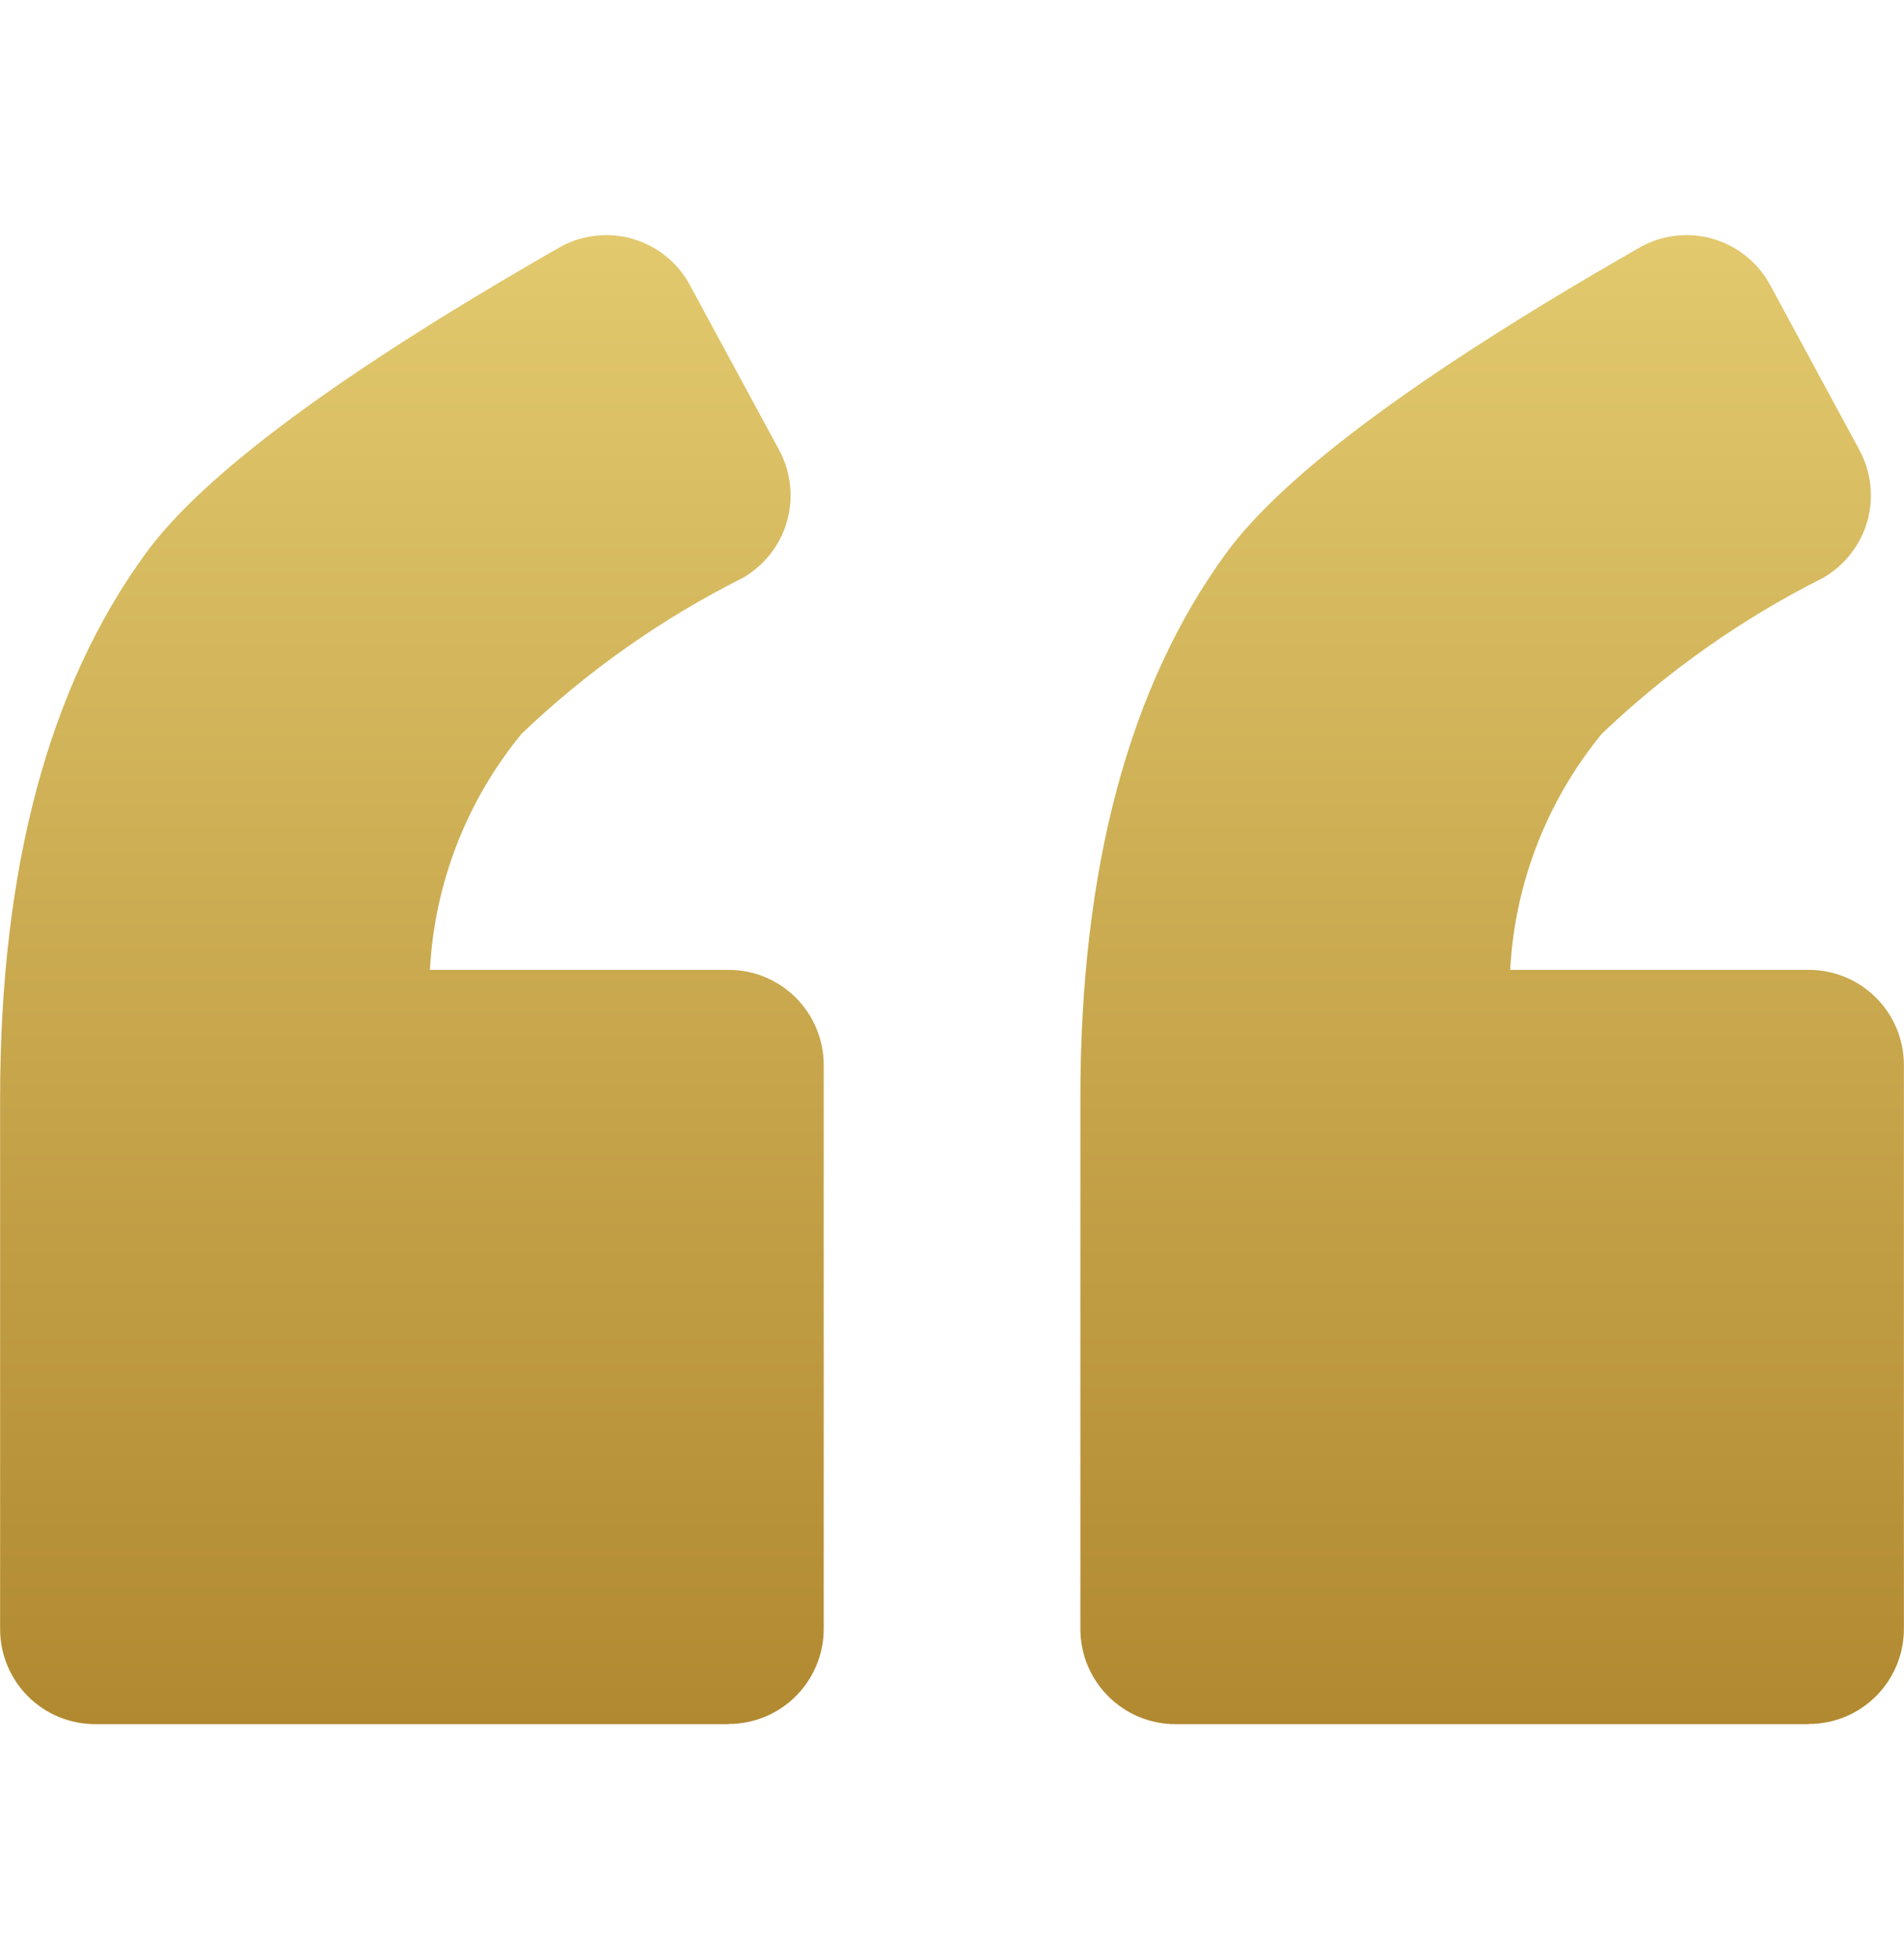 <svg width="35" height="36" viewBox="0 0 35 36" fill="none" xmlns="http://www.w3.org/2000/svg">
<path d="M33.251 31.679H21.608C21.144 31.679 20.7 31.495 20.372 31.167C20.044 30.839 19.86 30.395 19.86 29.931V20.183C19.86 15.951 20.753 12.611 22.54 10.163C23.6 8.712 26.131 6.841 30.133 4.552C30.332 4.437 30.552 4.363 30.78 4.334C31.008 4.305 31.239 4.321 31.461 4.381C31.683 4.442 31.891 4.545 32.072 4.686C32.254 4.826 32.406 5.002 32.52 5.201L32.54 5.237L34.178 8.264C34.397 8.666 34.45 9.138 34.325 9.579C34.199 10.019 33.906 10.393 33.508 10.62C32.021 11.367 30.653 12.33 29.448 13.479C28.437 14.708 27.845 16.23 27.761 17.82H33.251C33.714 17.82 34.159 18.004 34.486 18.332C34.814 18.66 34.998 19.104 34.998 19.568V29.928C34.998 30.392 34.814 30.836 34.486 31.164C34.159 31.492 33.714 31.676 33.251 31.676L33.251 31.679ZM13.392 31.679H1.749C1.286 31.679 0.841 31.495 0.513 31.167C0.186 30.839 0.002 30.395 0.002 29.931V20.183C0.002 15.951 0.895 12.611 2.682 10.163C3.741 8.712 6.272 6.841 10.274 4.552C10.473 4.437 10.693 4.363 10.921 4.334C11.149 4.305 11.381 4.321 11.603 4.381C11.824 4.442 12.032 4.545 12.214 4.686C12.396 4.826 12.548 5.002 12.662 5.201L12.681 5.237L14.32 8.264C14.539 8.666 14.592 9.138 14.467 9.579C14.342 10.019 14.048 10.393 13.65 10.62C12.163 11.367 10.795 12.33 9.591 13.479C8.579 14.708 7.987 16.23 7.903 17.82H13.394C13.857 17.82 14.302 18.004 14.63 18.332C14.957 18.66 15.142 19.104 15.142 19.568V29.928C15.142 30.392 14.957 30.836 14.63 31.164C14.302 31.492 13.857 31.676 13.394 31.676L13.392 31.679Z" fill="url(#paint0_linear_44_39)"/>
<defs>
<linearGradient id="paint0_linear_44_39" x1="17.5" y1="4.32" x2="17.5" y2="31.679" gradientUnits="userSpaceOnUse">
<stop stop-color="#E2C96E"/>
<stop offset="1" stop-color="#B18930"/>
</linearGradient>
</defs>
</svg>
